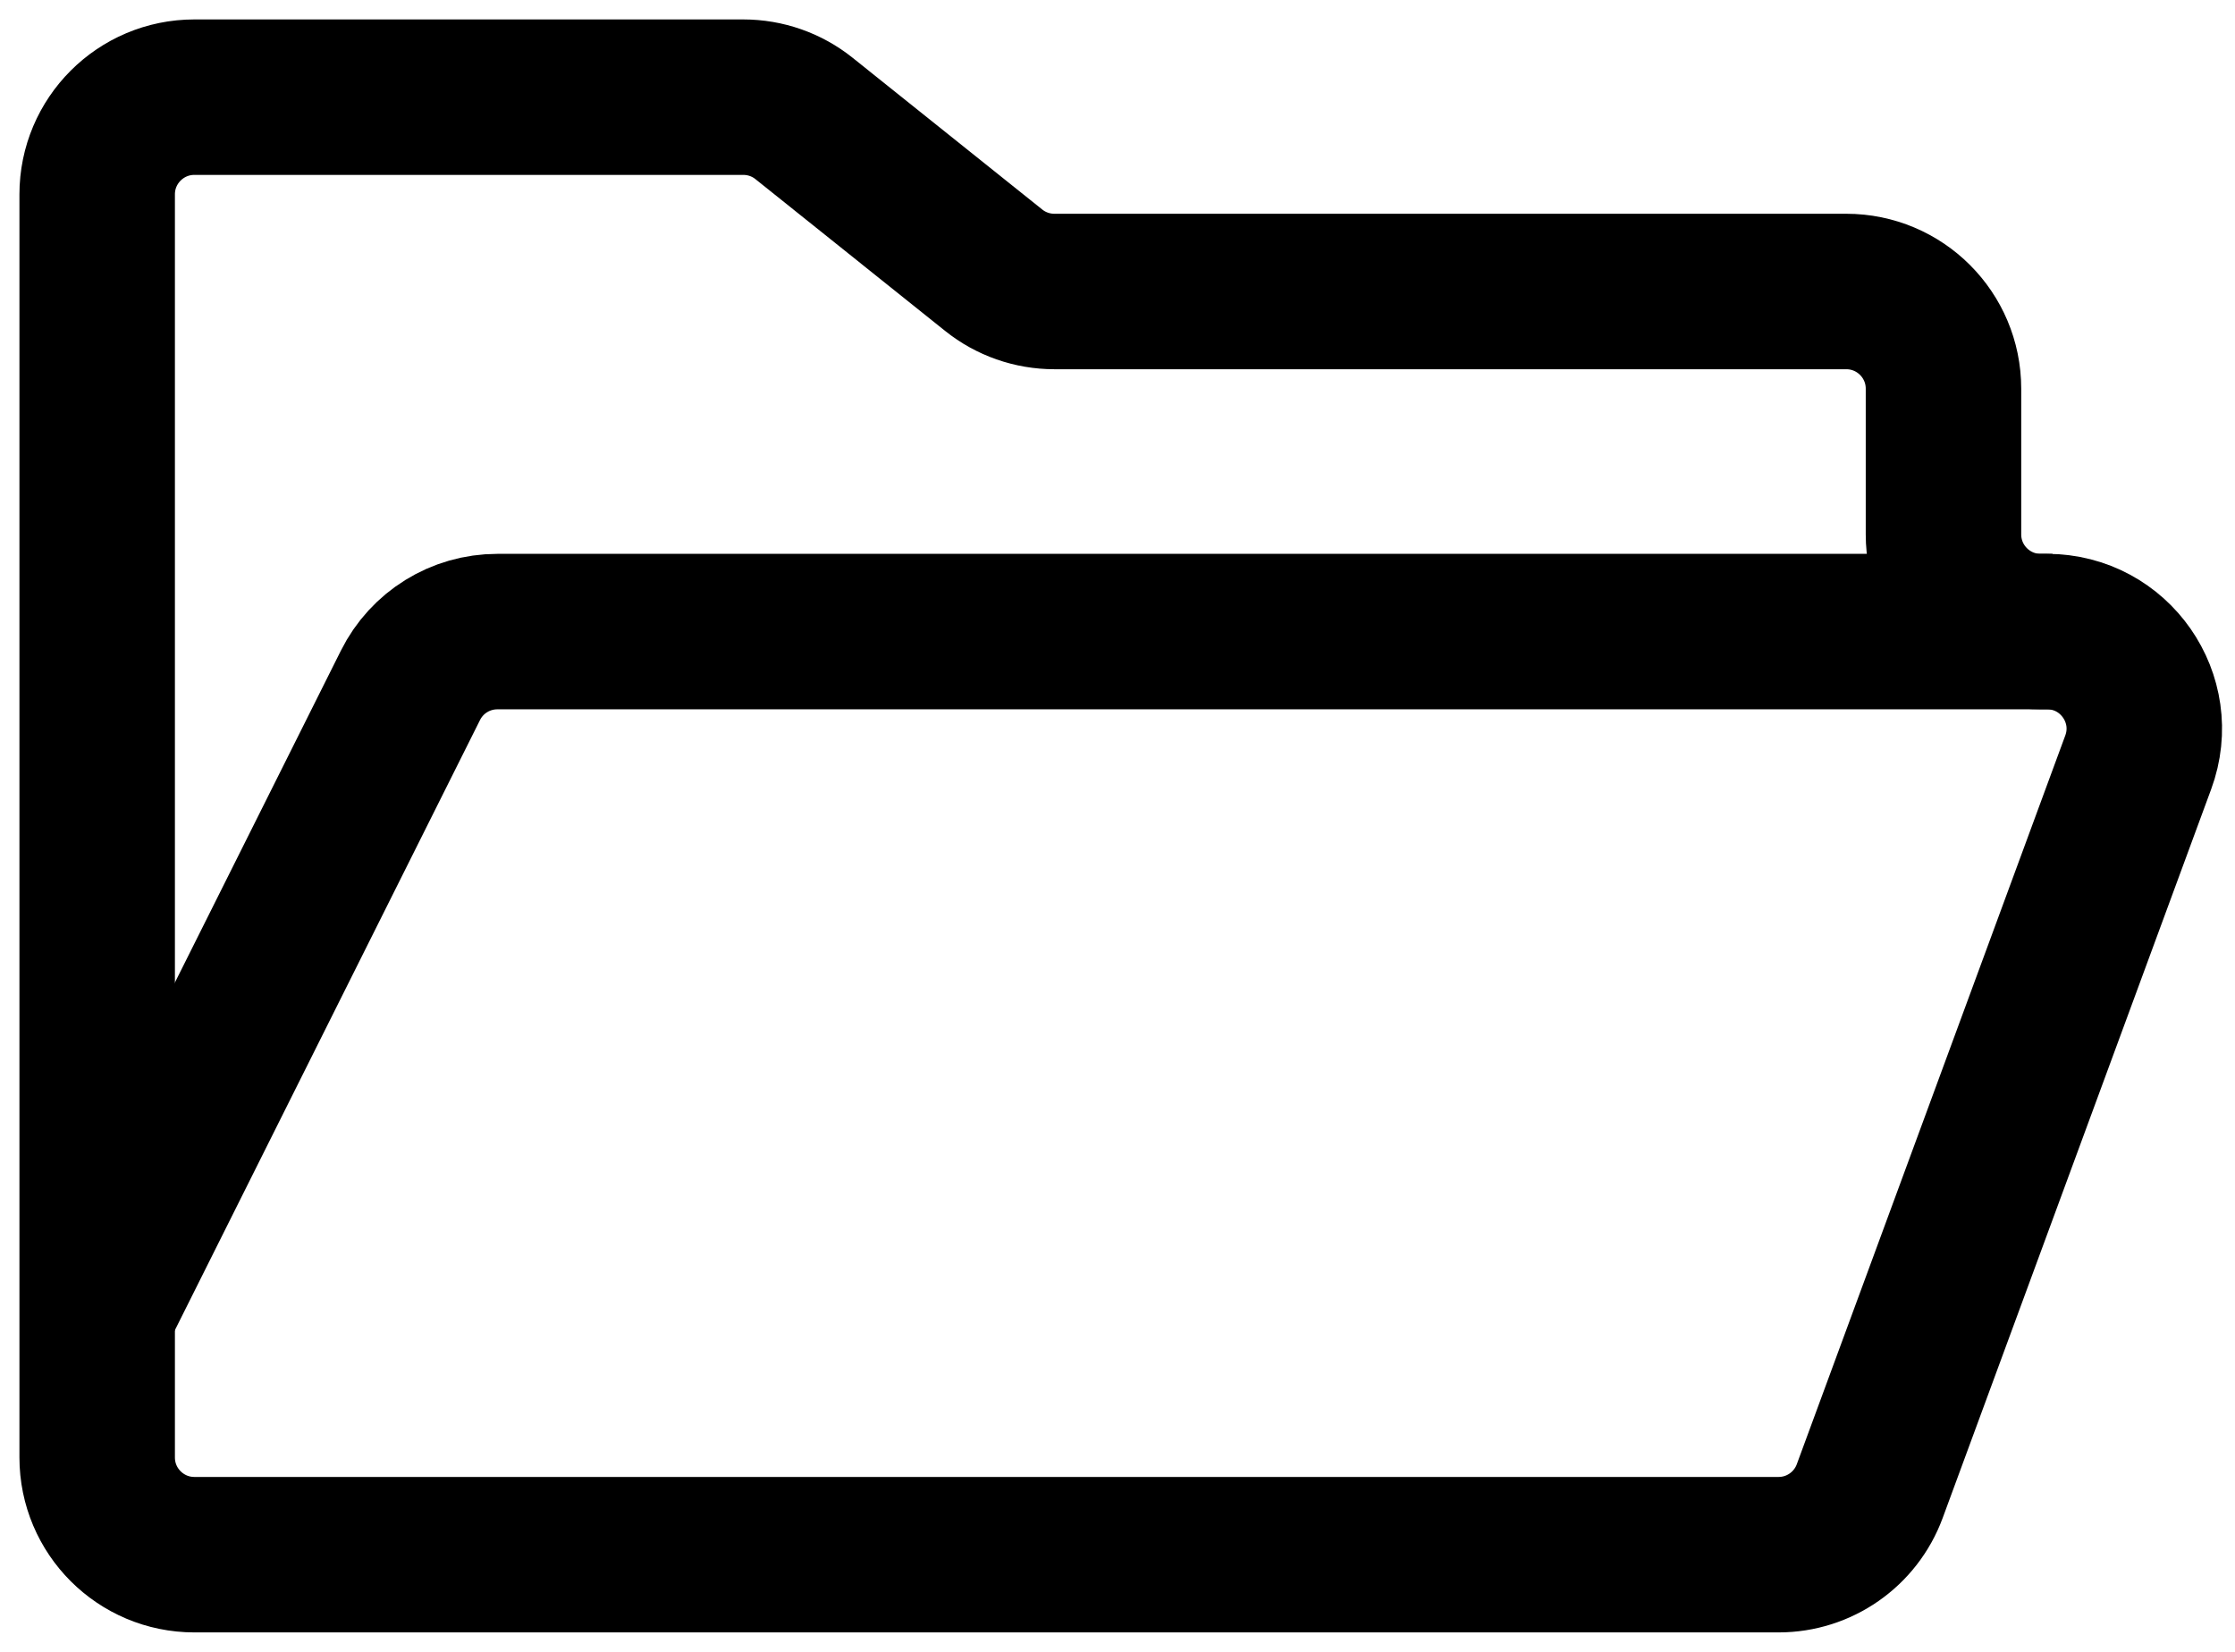 <svg width="23" height="17" viewBox="0 0 23 17" fill="none" xmlns="http://www.w3.org/2000/svg">
<path d="M1 2V15C1 15.552 1.448 16 2 16H18.303C18.722 16 19.096 15.739 19.241 15.346L22.004 7.846C22.245 7.193 21.762 6.5 21.066 6.5H21C20.448 6.5 20 6.052 20 5.5V4C20 3.448 19.552 3 19 3H10.851C10.624 3 10.403 2.923 10.226 2.781L8.274 1.219C8.097 1.077 7.876 1 7.649 1H2C1.448 1 1 1.448 1 2Z" stroke="black" stroke-width="1.6"/>
<path d="M21.122 6.5H5.118C4.739 6.5 4.393 6.714 4.224 7.053L1 13.5" stroke="black" stroke-width="1.6"/>
</svg>
